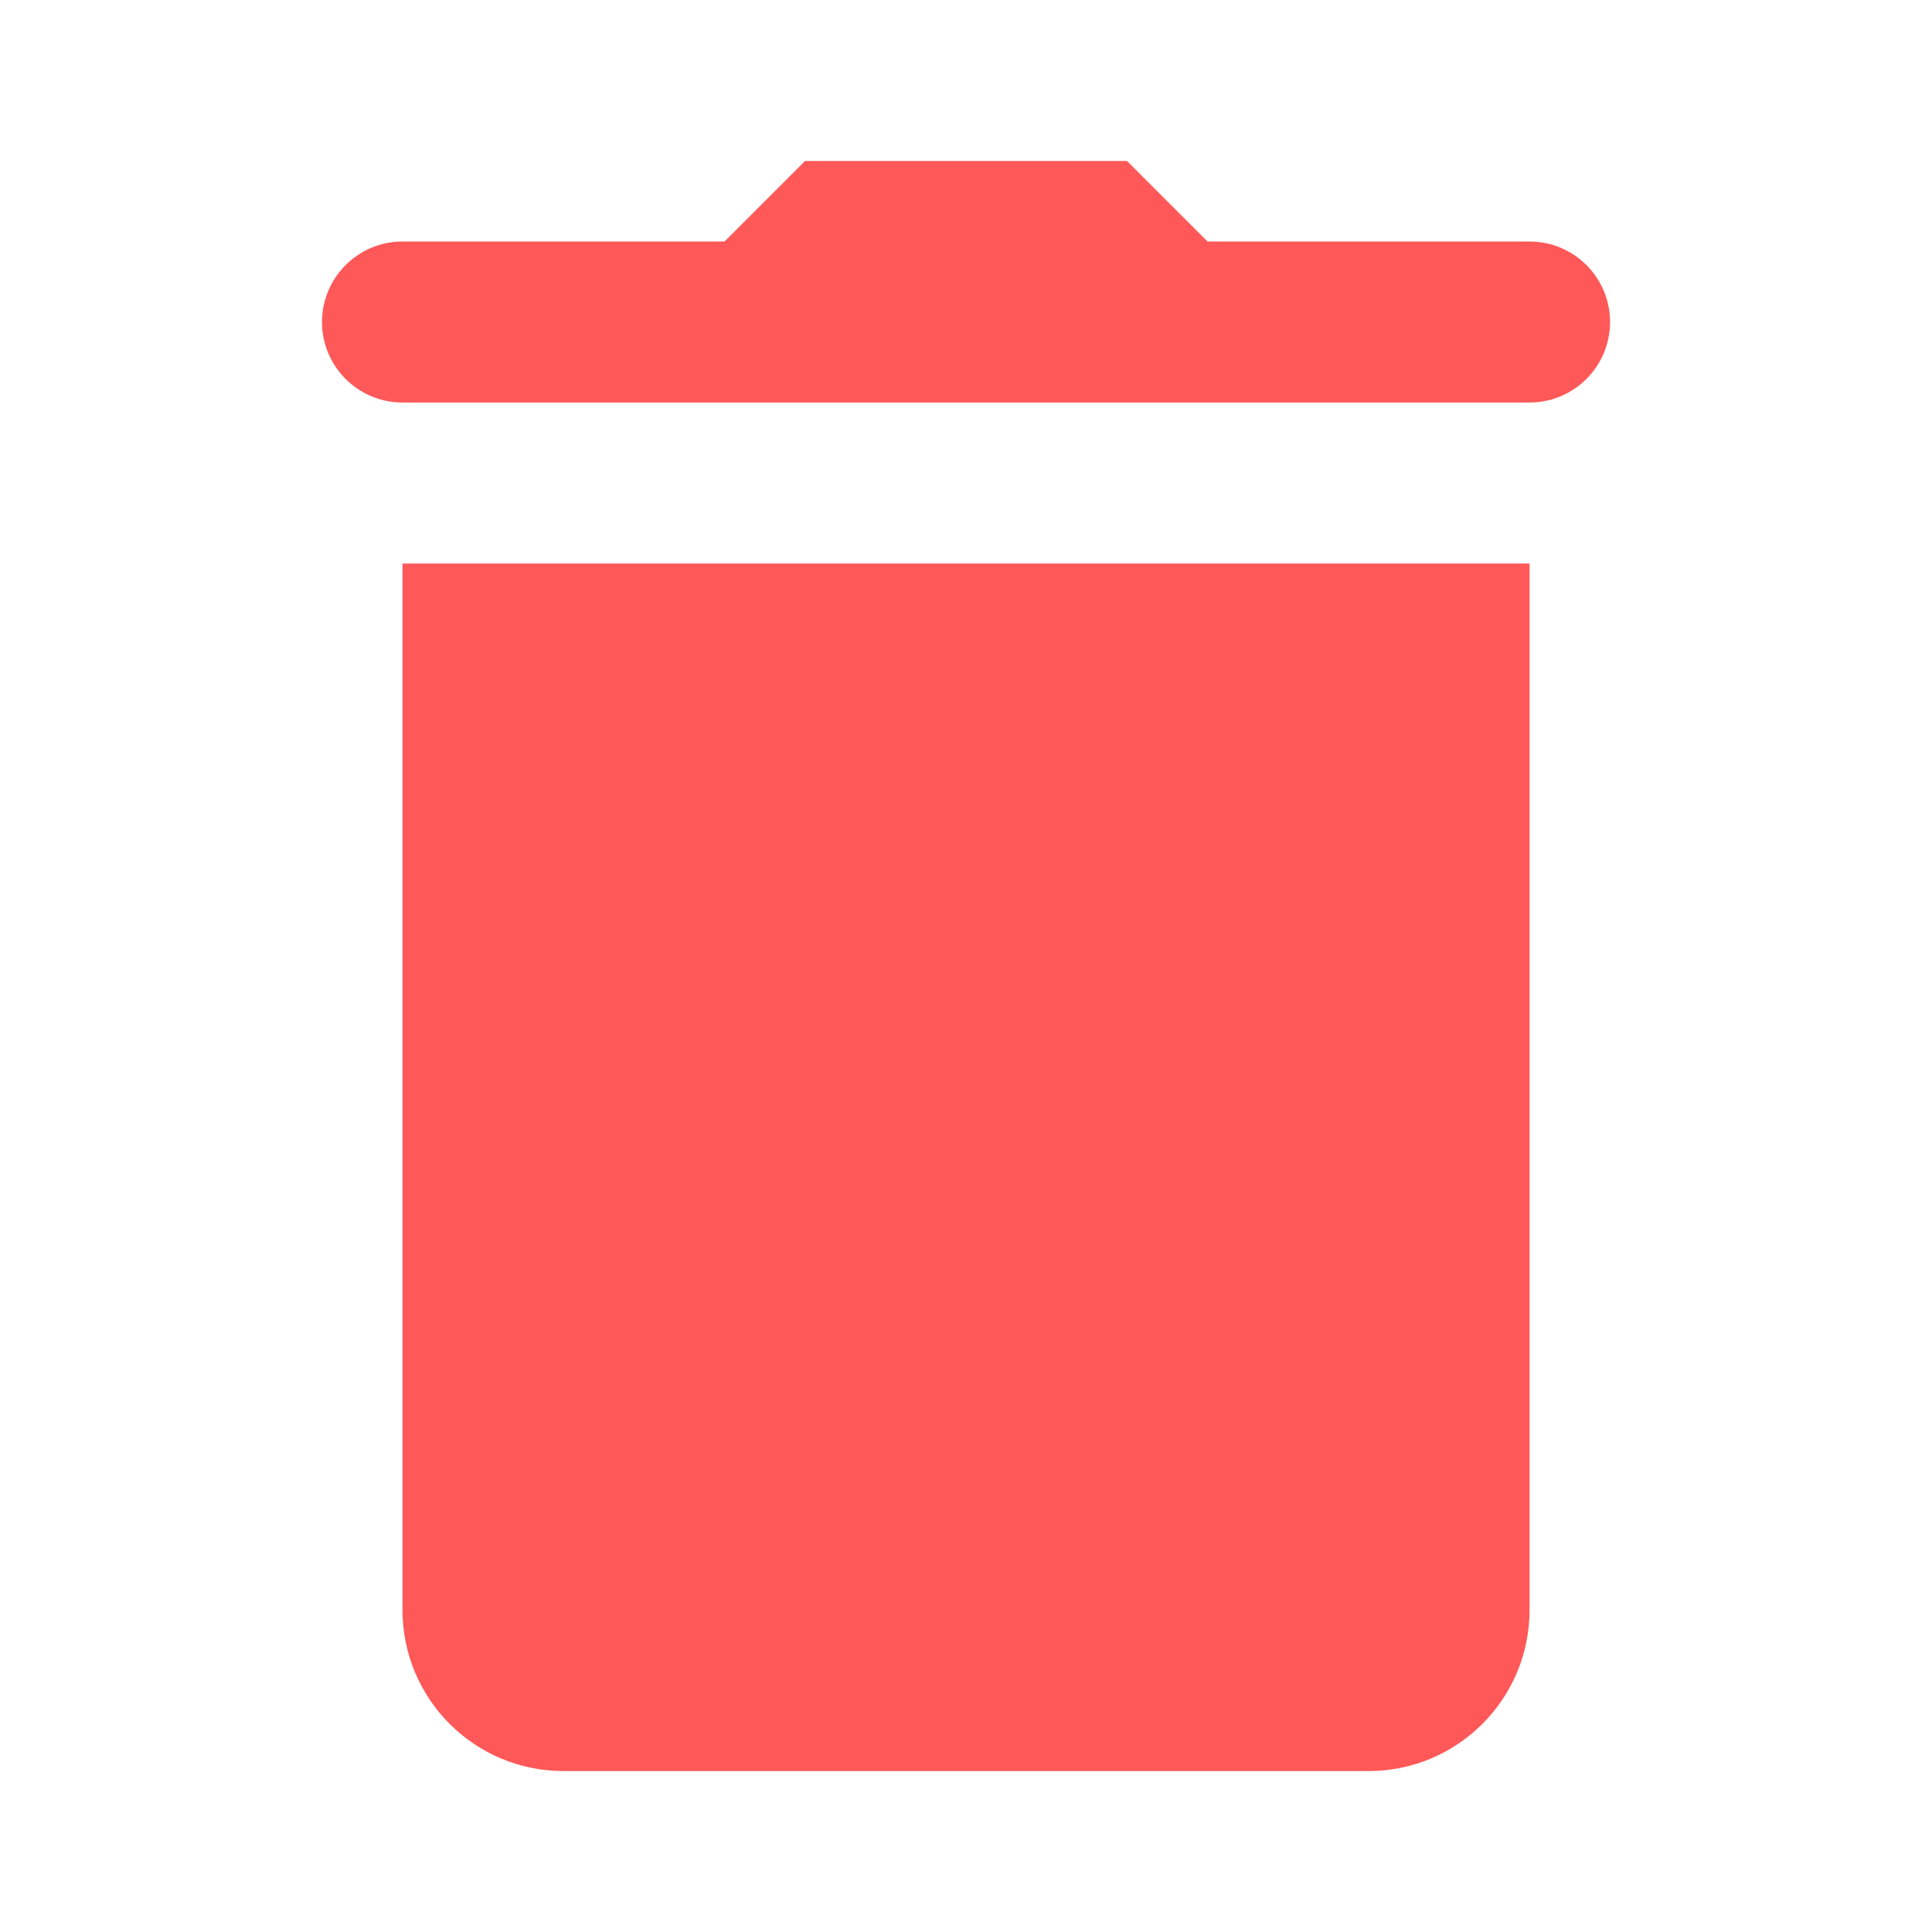 <svg xmlns="http://www.w3.org/2000/svg" xmlns:xlink="http://www.w3.org/1999/xlink" viewBox="0,0,256,256" width="96px" height="96px" fill-rule="nonzero"><g fill="#ff5858" fill-rule="nonzero" stroke="none" stroke-width="1" stroke-linecap="butt" stroke-linejoin="miter" stroke-miterlimit="10" stroke-dasharray="" stroke-dashoffset="0" font-family="none" font-weight="none" font-size="none" text-anchor="none" style="mix-blend-mode: normal"><g transform="scale(10.667,10.667)"><path d="M10,2l-1,1h-4c-0.552,0 -1,0.448 -1,1c0,0.552 0.448,1 1,1h2h10h2c0.552,0 1,-0.448 1,-1c0,-0.552 -0.448,-1 -1,-1h-4l-1,-1zM5,7v13c0,1.105 0.895,2 2,2h10c1.105,0 2,-0.895 2,-2v-13z"></path></g></g></svg>
